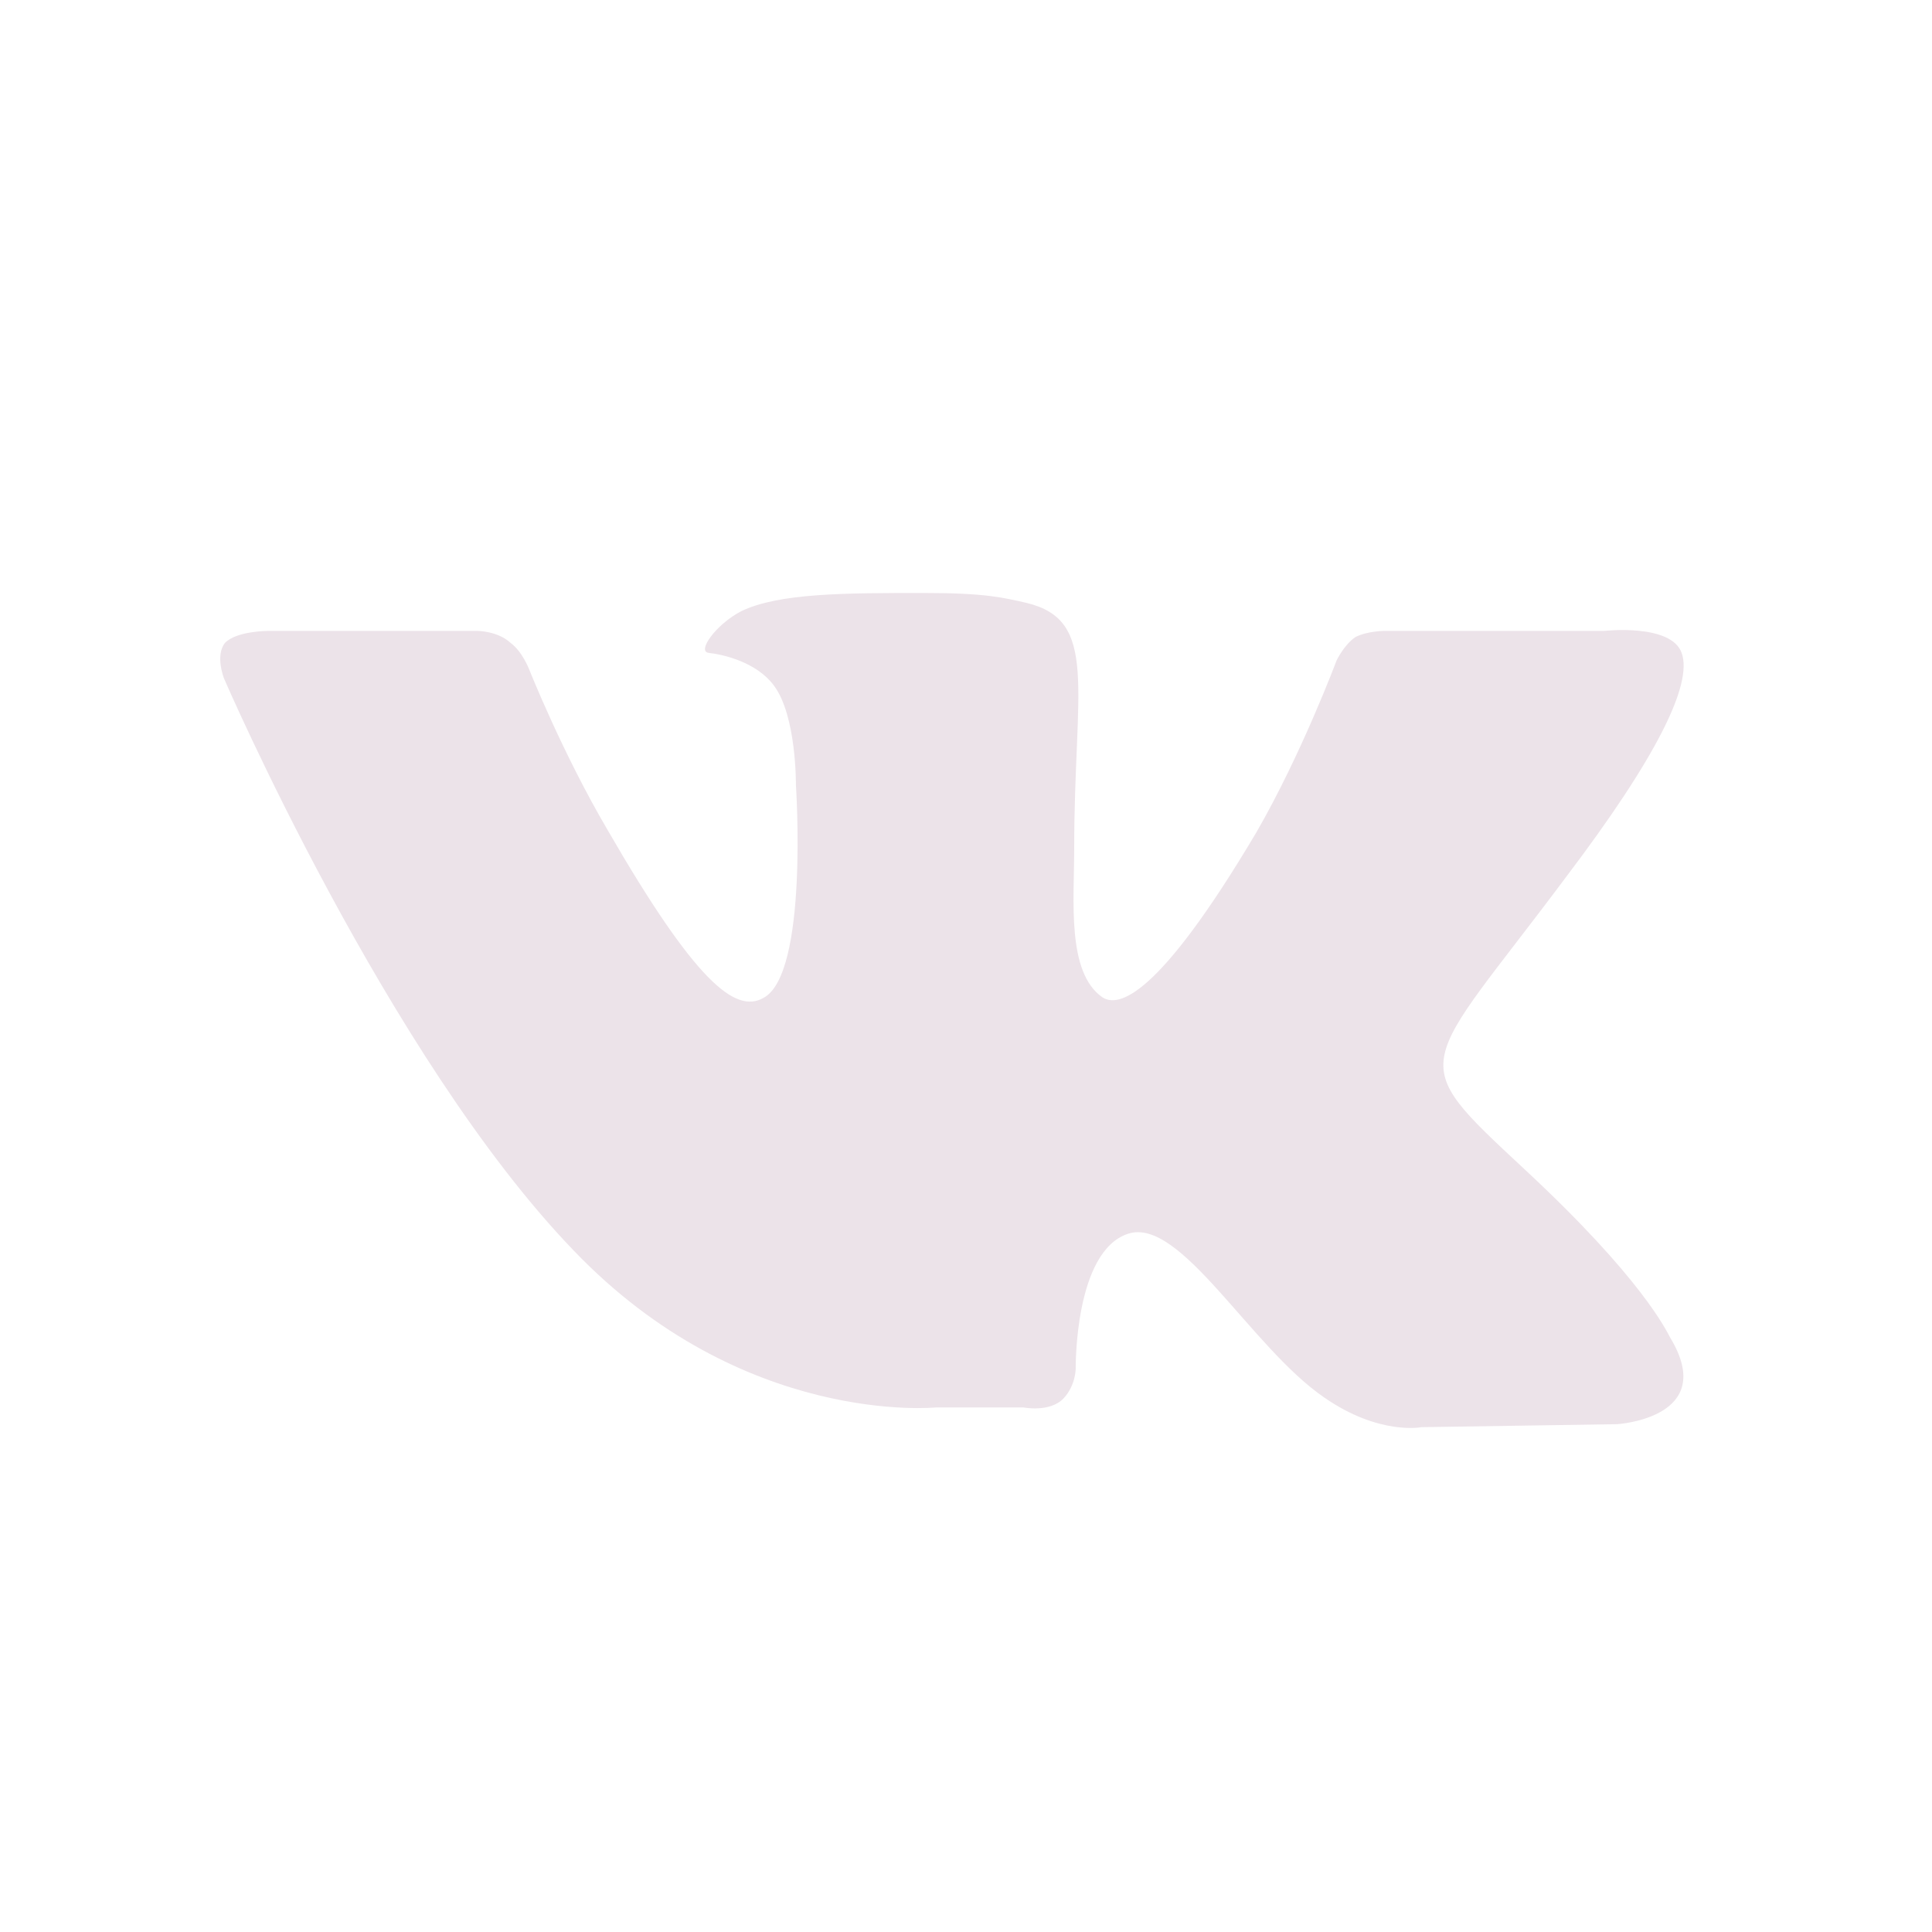 <svg width="27" height="27" viewBox="0 0 27 27" fill="none" xmlns="http://www.w3.org/2000/svg">
<path d="M21.307 16.342C22.95 17.868 23.289 18.599 23.342 18.695C24.02 19.818 22.6 19.903 22.6 19.903L19.866 19.945C19.866 19.945 19.273 20.062 18.509 19.532C17.482 18.832 16.496 16.999 15.765 17.242C15.012 17.486 15.033 19.129 15.033 19.129C15.033 19.129 15.033 19.362 14.864 19.542C14.673 19.744 14.302 19.669 14.302 19.669H13.083C13.083 19.669 10.381 19.945 8.017 17.476C5.421 14.784 3.132 9.485 3.132 9.485C3.132 9.485 3.004 9.167 3.142 8.987C3.301 8.817 3.746 8.817 3.746 8.817H6.671C6.671 8.817 6.958 8.817 7.138 8.987C7.297 9.103 7.392 9.347 7.392 9.347C7.392 9.347 7.858 10.523 8.494 11.604C9.713 13.713 10.275 14.169 10.667 13.947C11.303 13.618 11.123 10.968 11.123 10.968C11.123 10.968 11.133 10.004 10.815 9.58C10.572 9.252 10.105 9.146 9.904 9.124C9.734 9.103 10.01 8.722 10.36 8.541C10.889 8.287 11.812 8.287 12.914 8.287C13.772 8.287 14.016 8.351 14.344 8.425C15.362 8.669 15.012 9.612 15.012 11.859C15.012 12.59 14.906 13.586 15.404 13.936C15.627 14.084 16.178 13.957 17.556 11.636C18.192 10.534 18.679 9.23 18.679 9.23C18.679 9.23 18.785 9.008 18.944 8.902C19.114 8.817 19.347 8.817 19.347 8.817H22.42C22.42 8.817 23.353 8.711 23.501 9.124C23.66 9.559 23.151 10.587 21.89 12.251C19.834 15.006 19.601 14.752 21.307 16.342Z" fill="#ECE3E9"/>
</svg>
